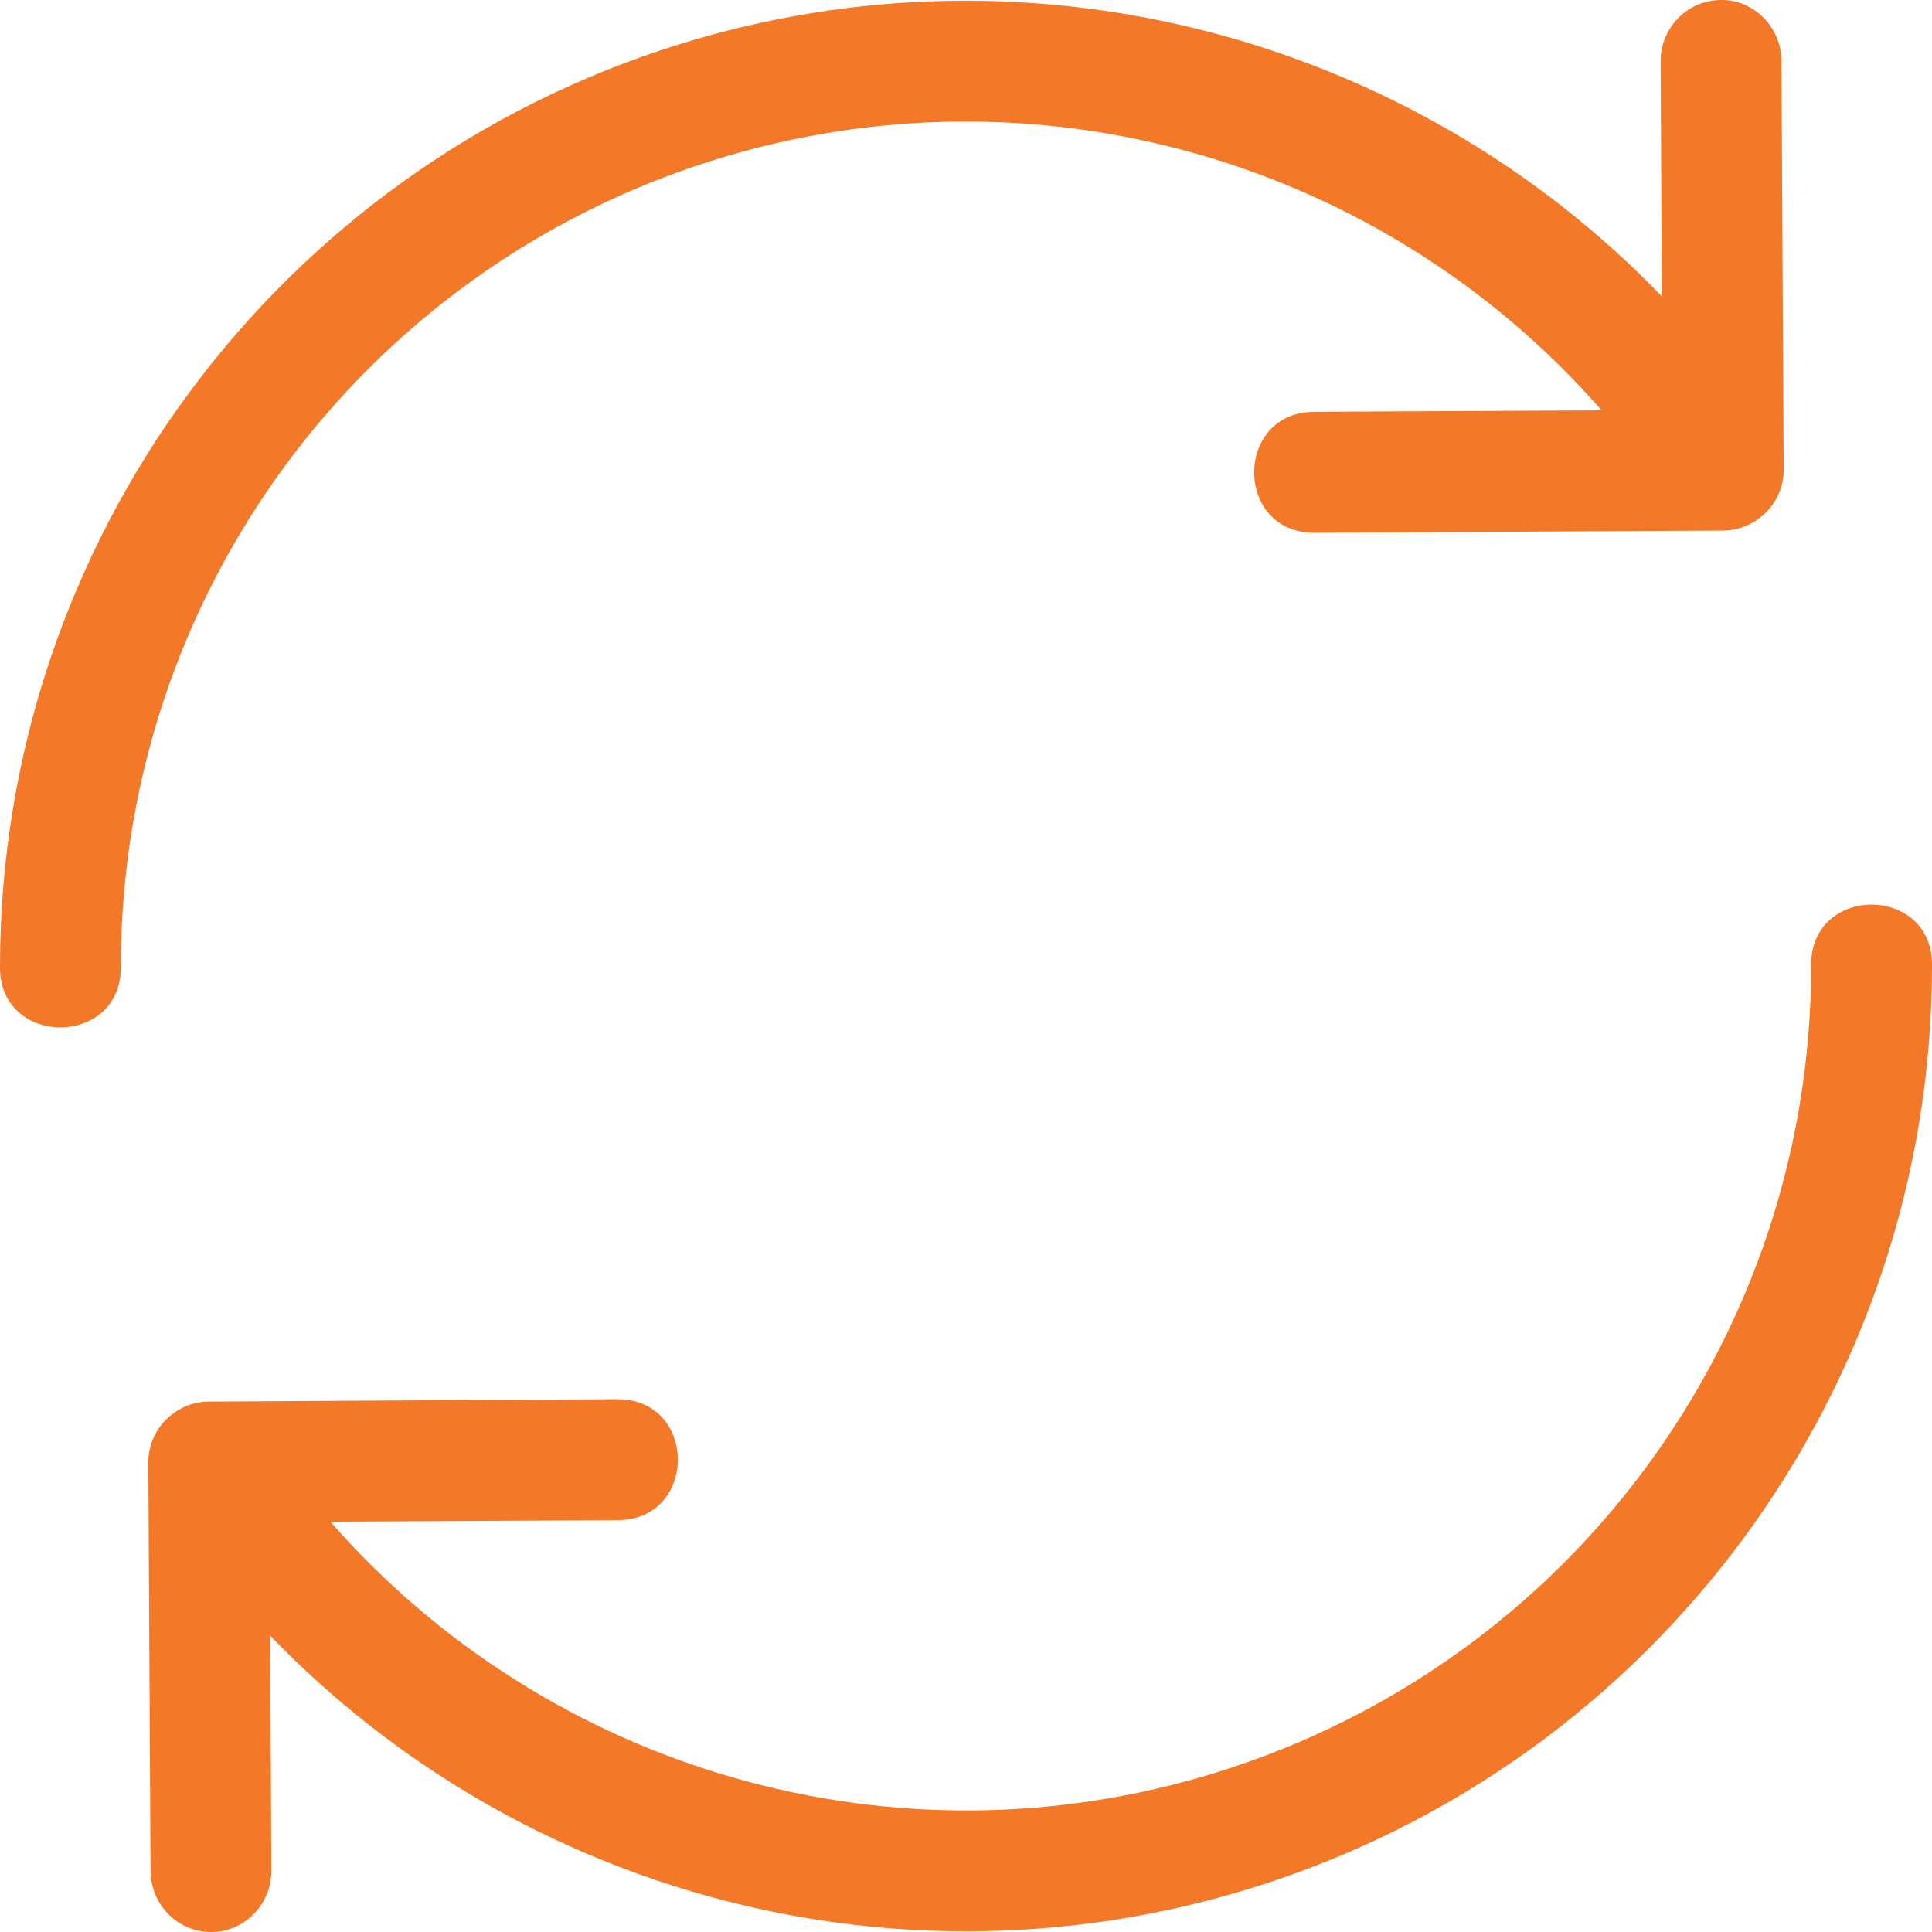 <svg width="13" height="13" viewBox="0 0 13 13" fill="none" xmlns="http://www.w3.org/2000/svg">
<path d="M11.174 0.414L11.182 1.994C9.499 0.248 6.946 -0.439 4.574 0.297C1.858 1.14 0.003 3.654 0 6.496C-0.014 7.05 0.823 7.053 0.813 6.499C0.815 4.009 2.434 1.812 4.813 1.074C6.98 0.401 9.311 1.085 10.777 2.761L8.844 2.771C8.302 2.774 8.305 3.588 8.847 3.585L11.596 3.57C11.812 3.568 12.003 3.39 12.002 3.159L11.987 0.411C11.986 0.181 11.8 -0.006 11.573 0C11.346 0.006 11.173 0.191 11.174 0.414ZM12.187 6.501C12.185 8.991 10.566 11.188 8.187 11.926C6.02 12.599 3.689 11.915 2.223 10.239L4.156 10.229C4.698 10.226 4.695 9.413 4.153 9.415C3.237 9.421 1.596 9.429 1.404 9.431C1.189 9.432 0.997 9.61 0.998 9.842L1.013 12.589C1.015 12.819 1.2 13.006 1.431 13C1.654 12.994 1.827 12.809 1.826 12.586C1.823 12.059 1.818 11.006 1.818 11.006C3.501 12.752 6.054 13.44 8.426 12.703C11.142 11.86 12.997 9.346 13 6.504C13.007 6.227 12.801 6.088 12.595 6.087C12.389 6.087 12.182 6.224 12.187 6.501Z" fill="#F37928"/>
</svg>
